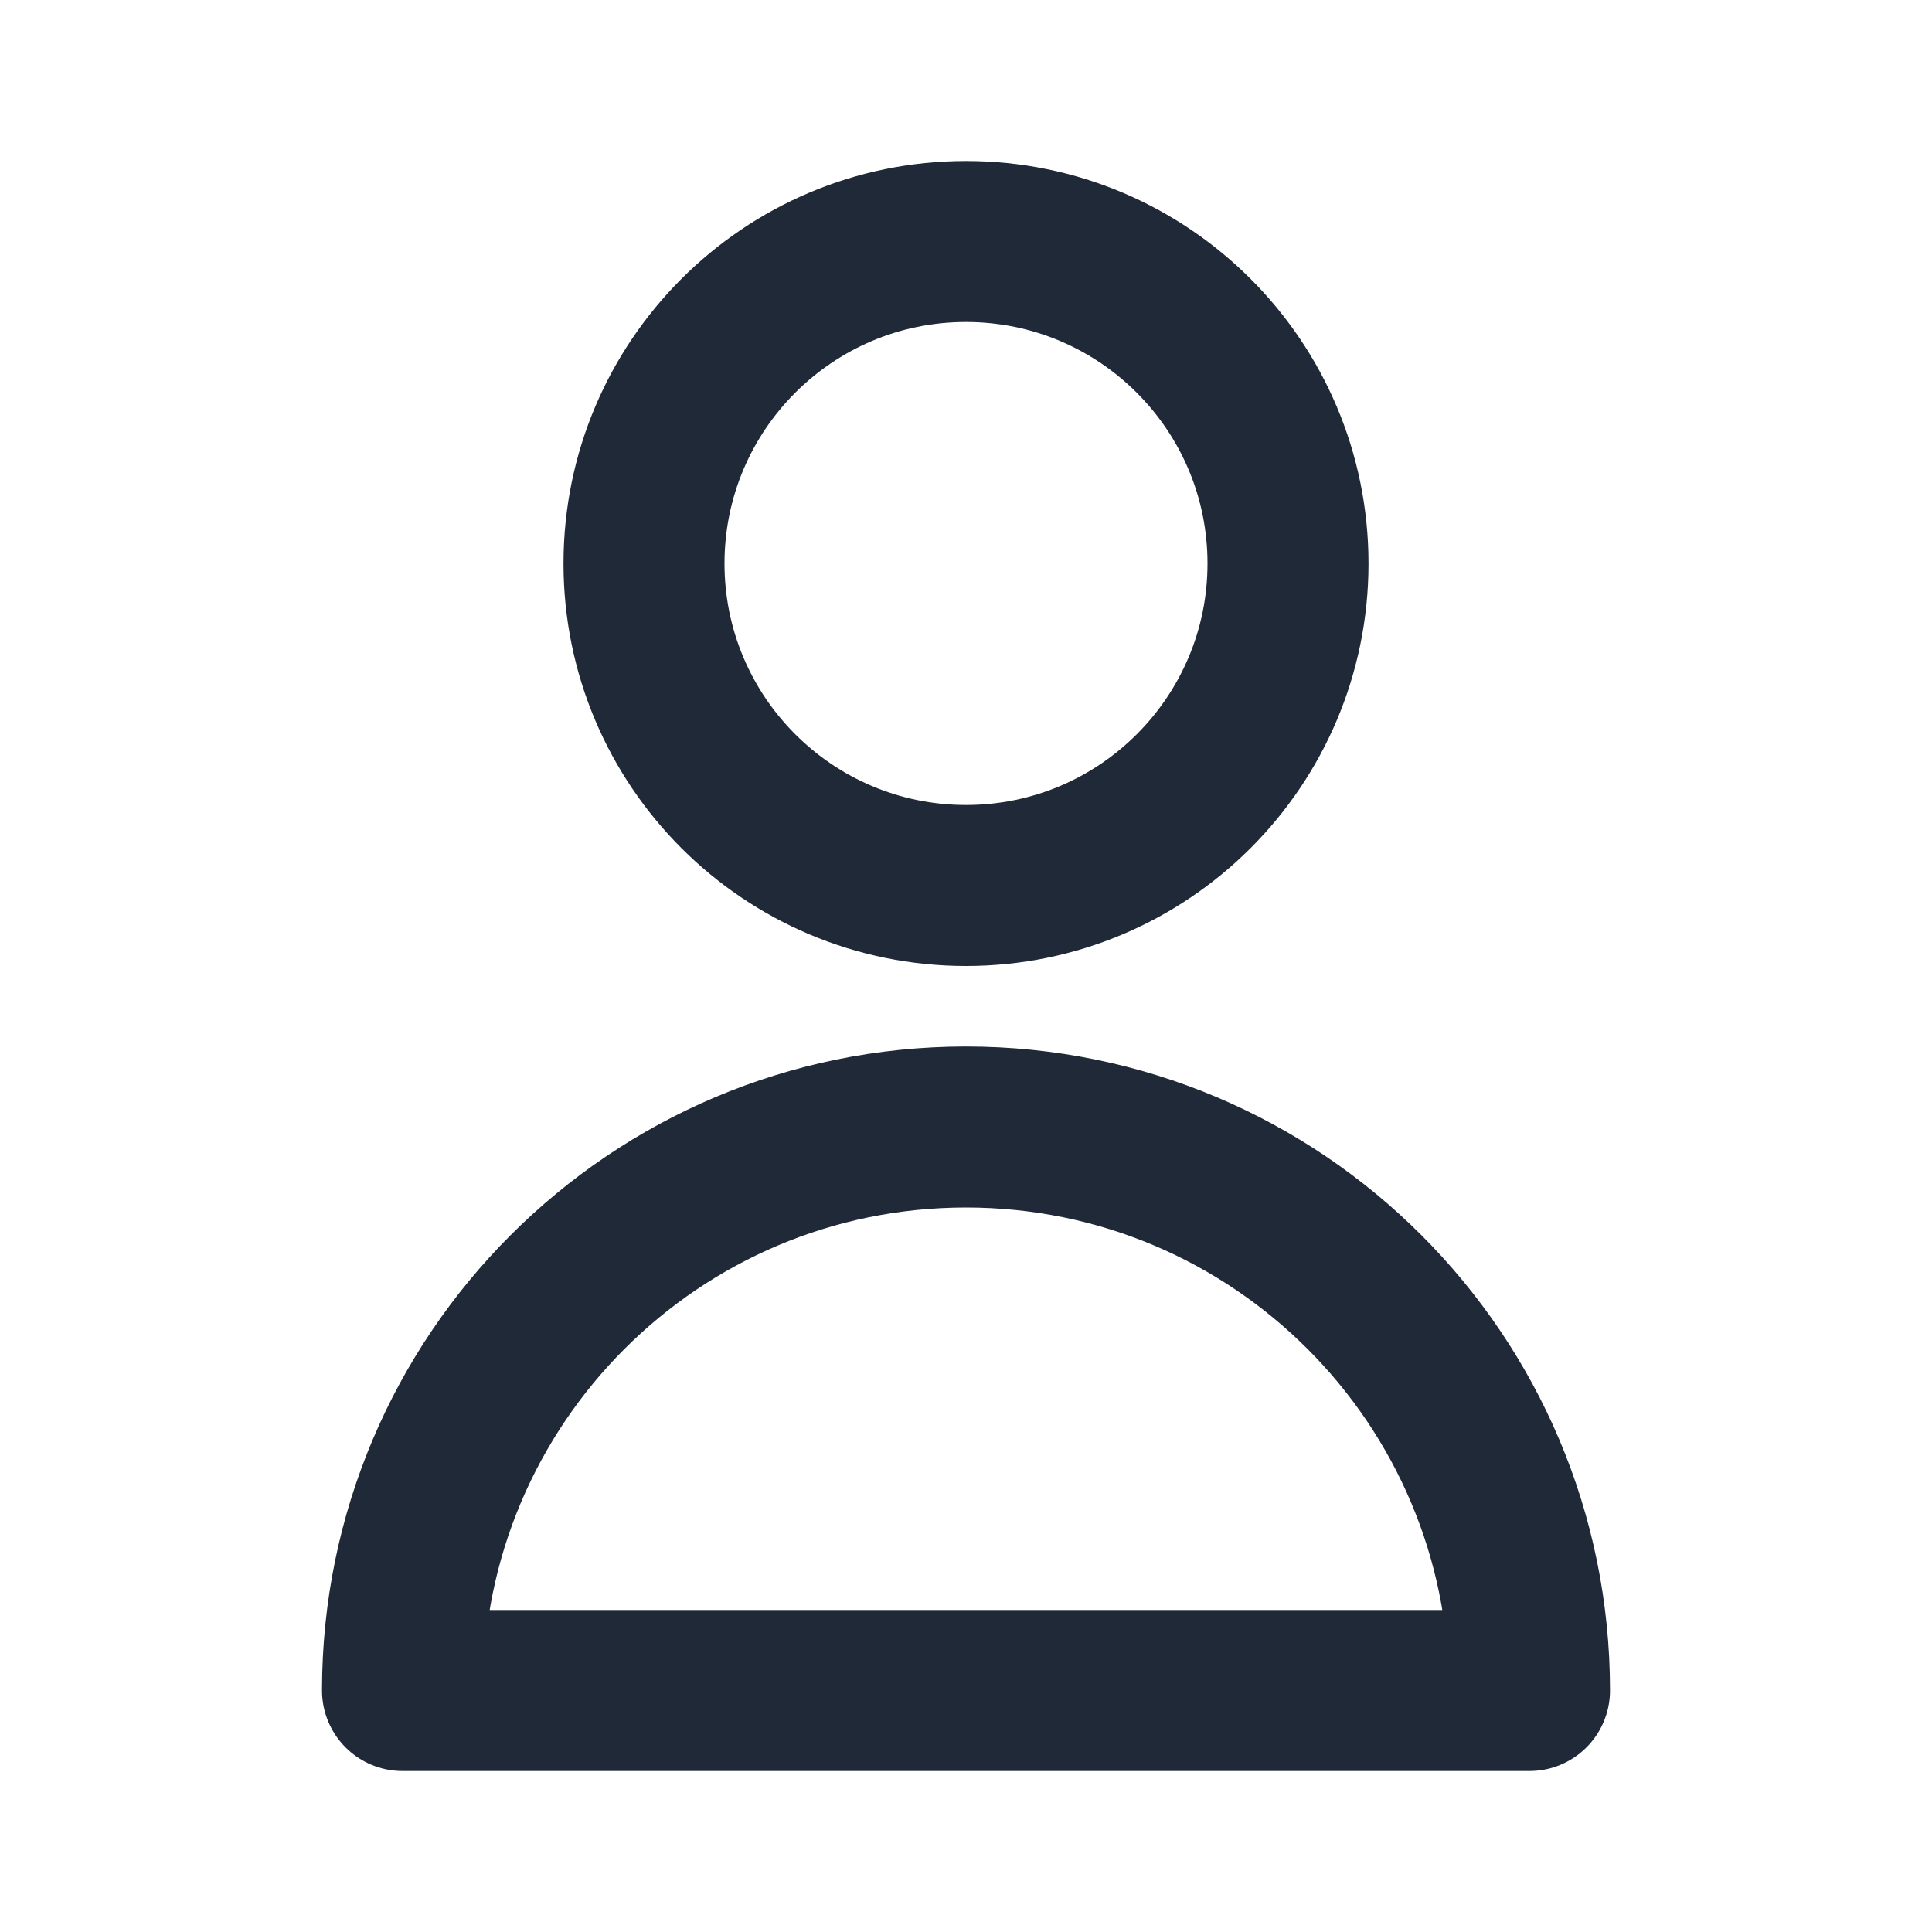 <svg viewBox="0 0 24 24" fill="none" xmlns="http://www.w3.org/2000/svg" stroke="#1F2937">
    <path d="M16 7C16 9.209 14.209 11 12 11C9.791 11 8 9.209 8 7C8 4.791 9.791 3 12 3C14.209 3 16 4.791 16 7Z" stroke="#1F2937" stroke-width="2" stroke-linecap="round" stroke-linejoin="round" />
    <path d="M12 14C8.134 14 5 17.134 5 21H19C19 17.134 15.866 14 12 14Z" stroke="#1F2937" stroke-width="2" stroke-linecap="round" stroke-linejoin="round" />
</svg>